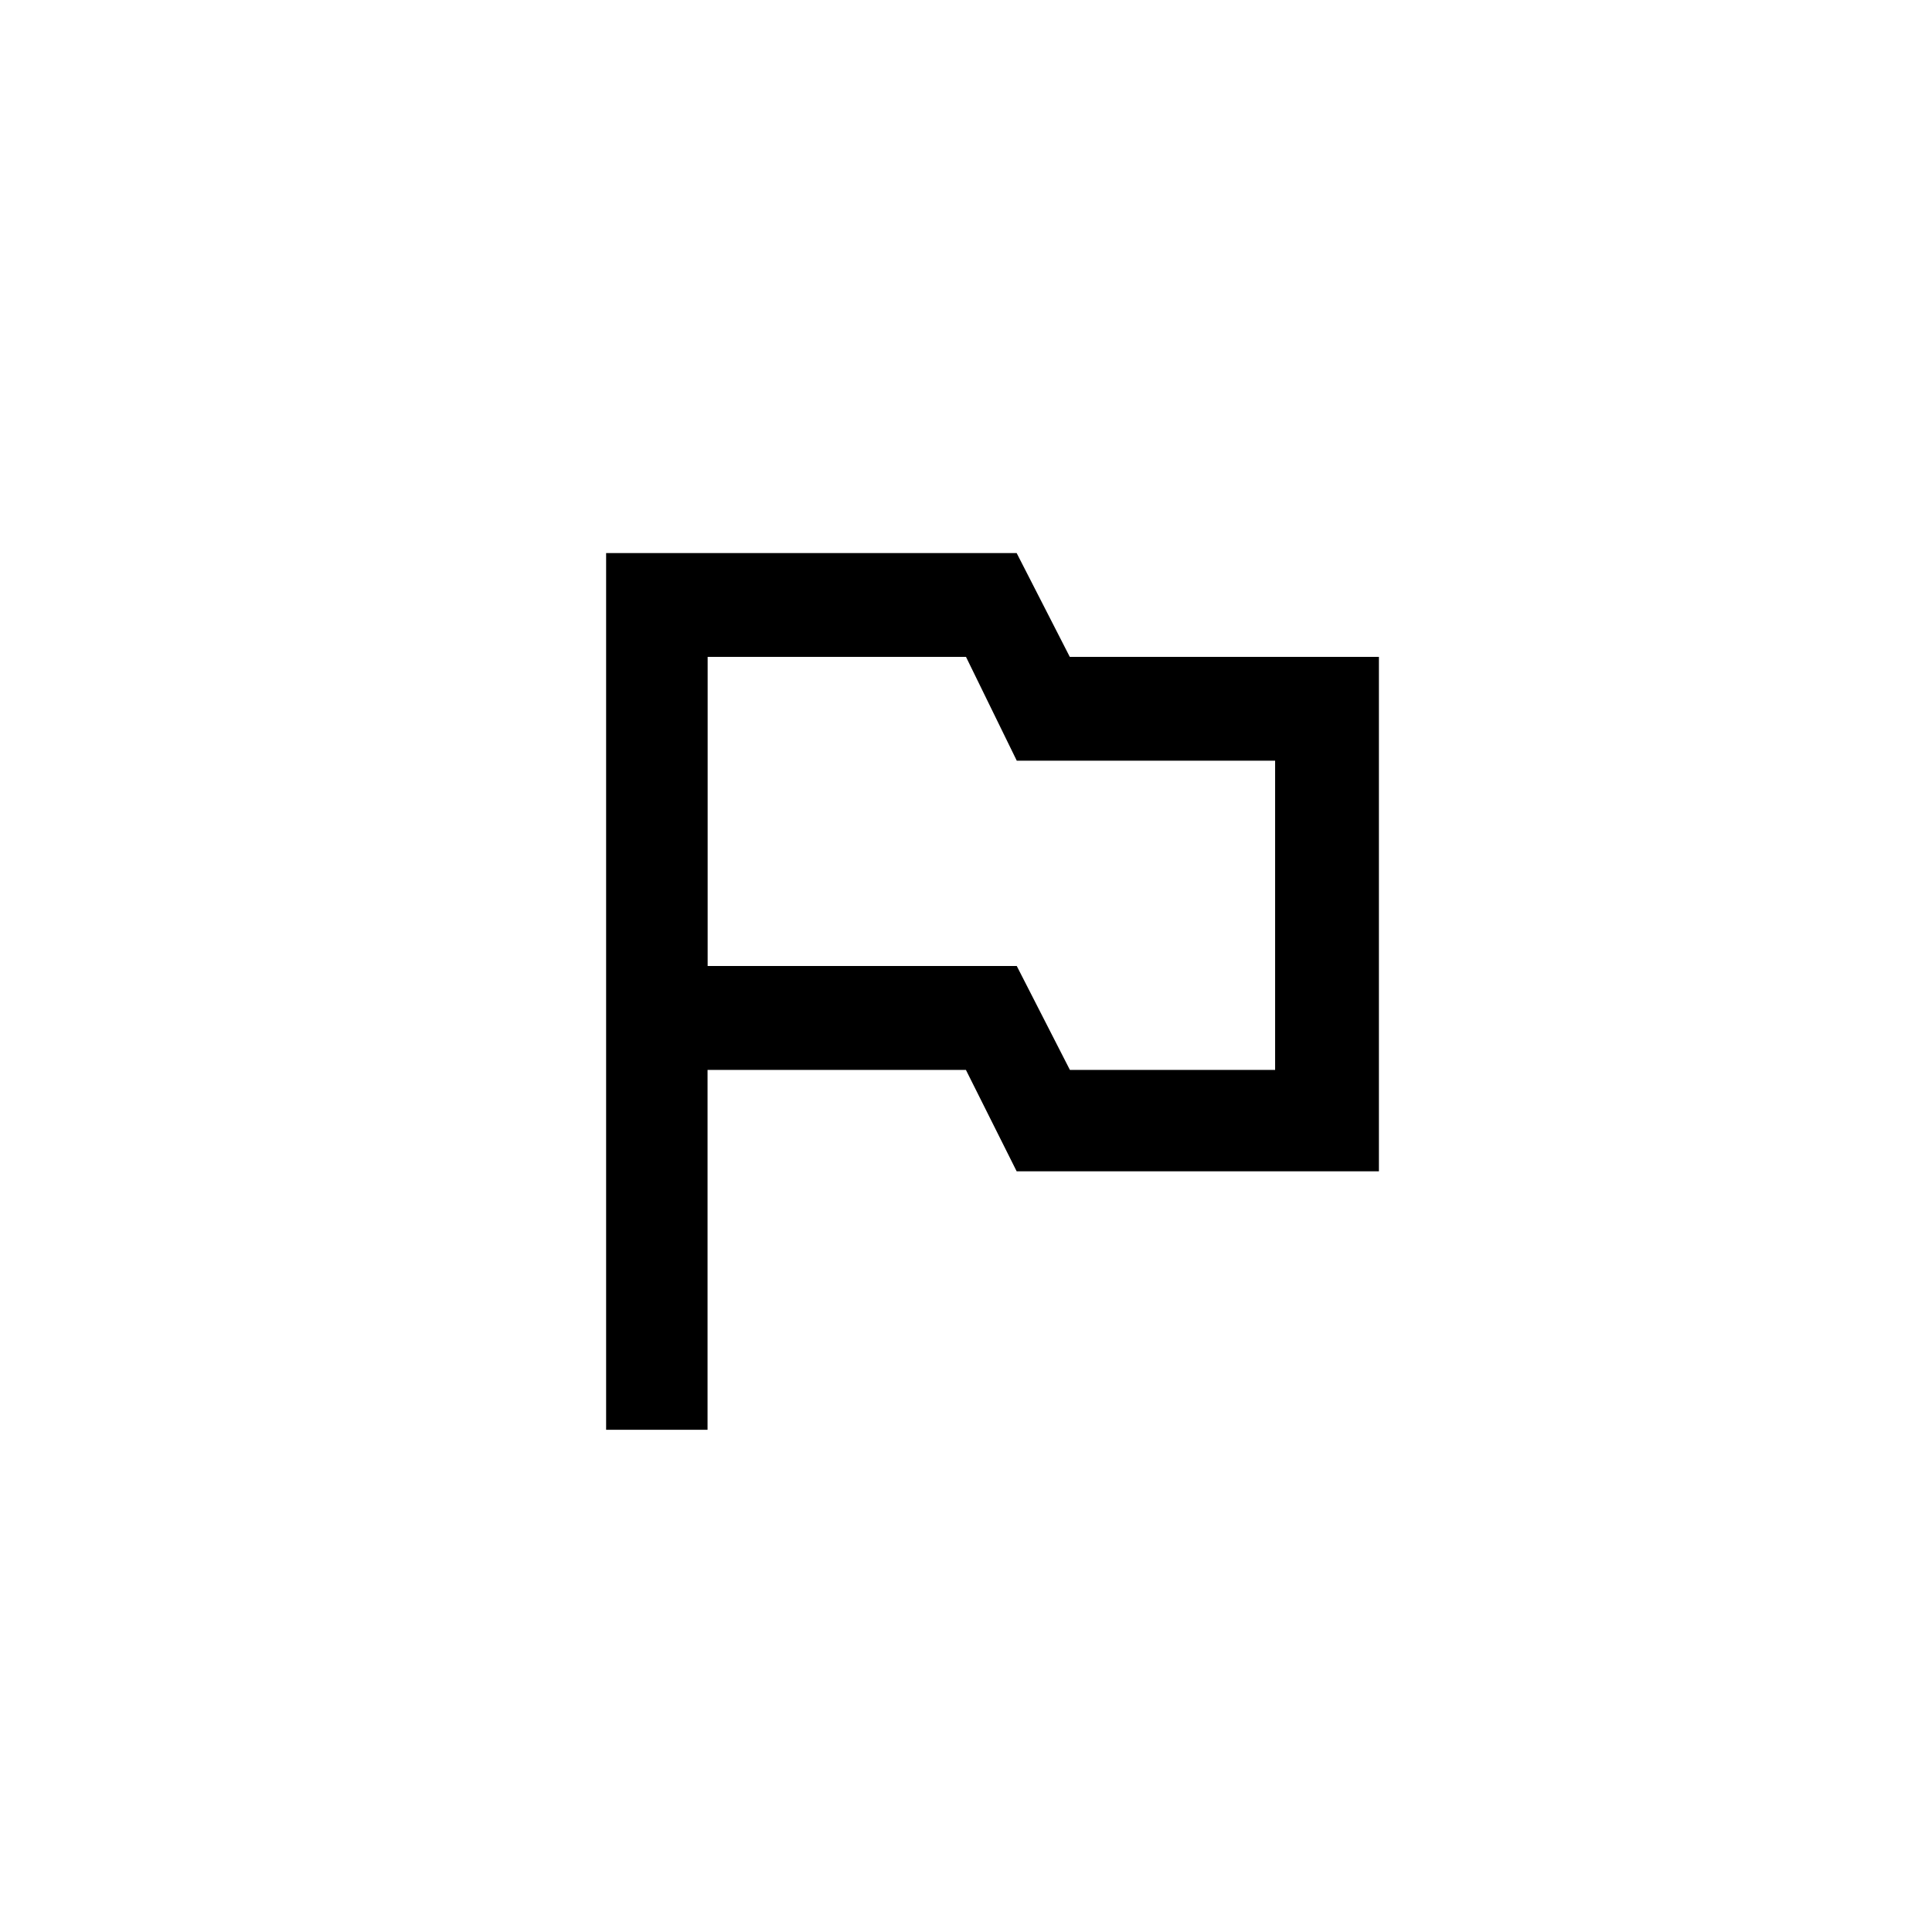 <!-- Generated by IcoMoon.io -->
<svg version="1.1" xmlns="http://www.w3.org/2000/svg" width="40" height="40" viewBox="0 0 40 40">
<title>mt-outlined_flag</title>
<path d="M26.4 22.149v-6.4h-5.349l-1.051-2.149h-5.349v6.4h6.4l1.1 2.151h4.249zM22.149 13.6h6.4v10.651h-7.5l-1.051-2.1h-5.349v7.451h-2.1v-18.151h8.5z"></path>
</svg>
